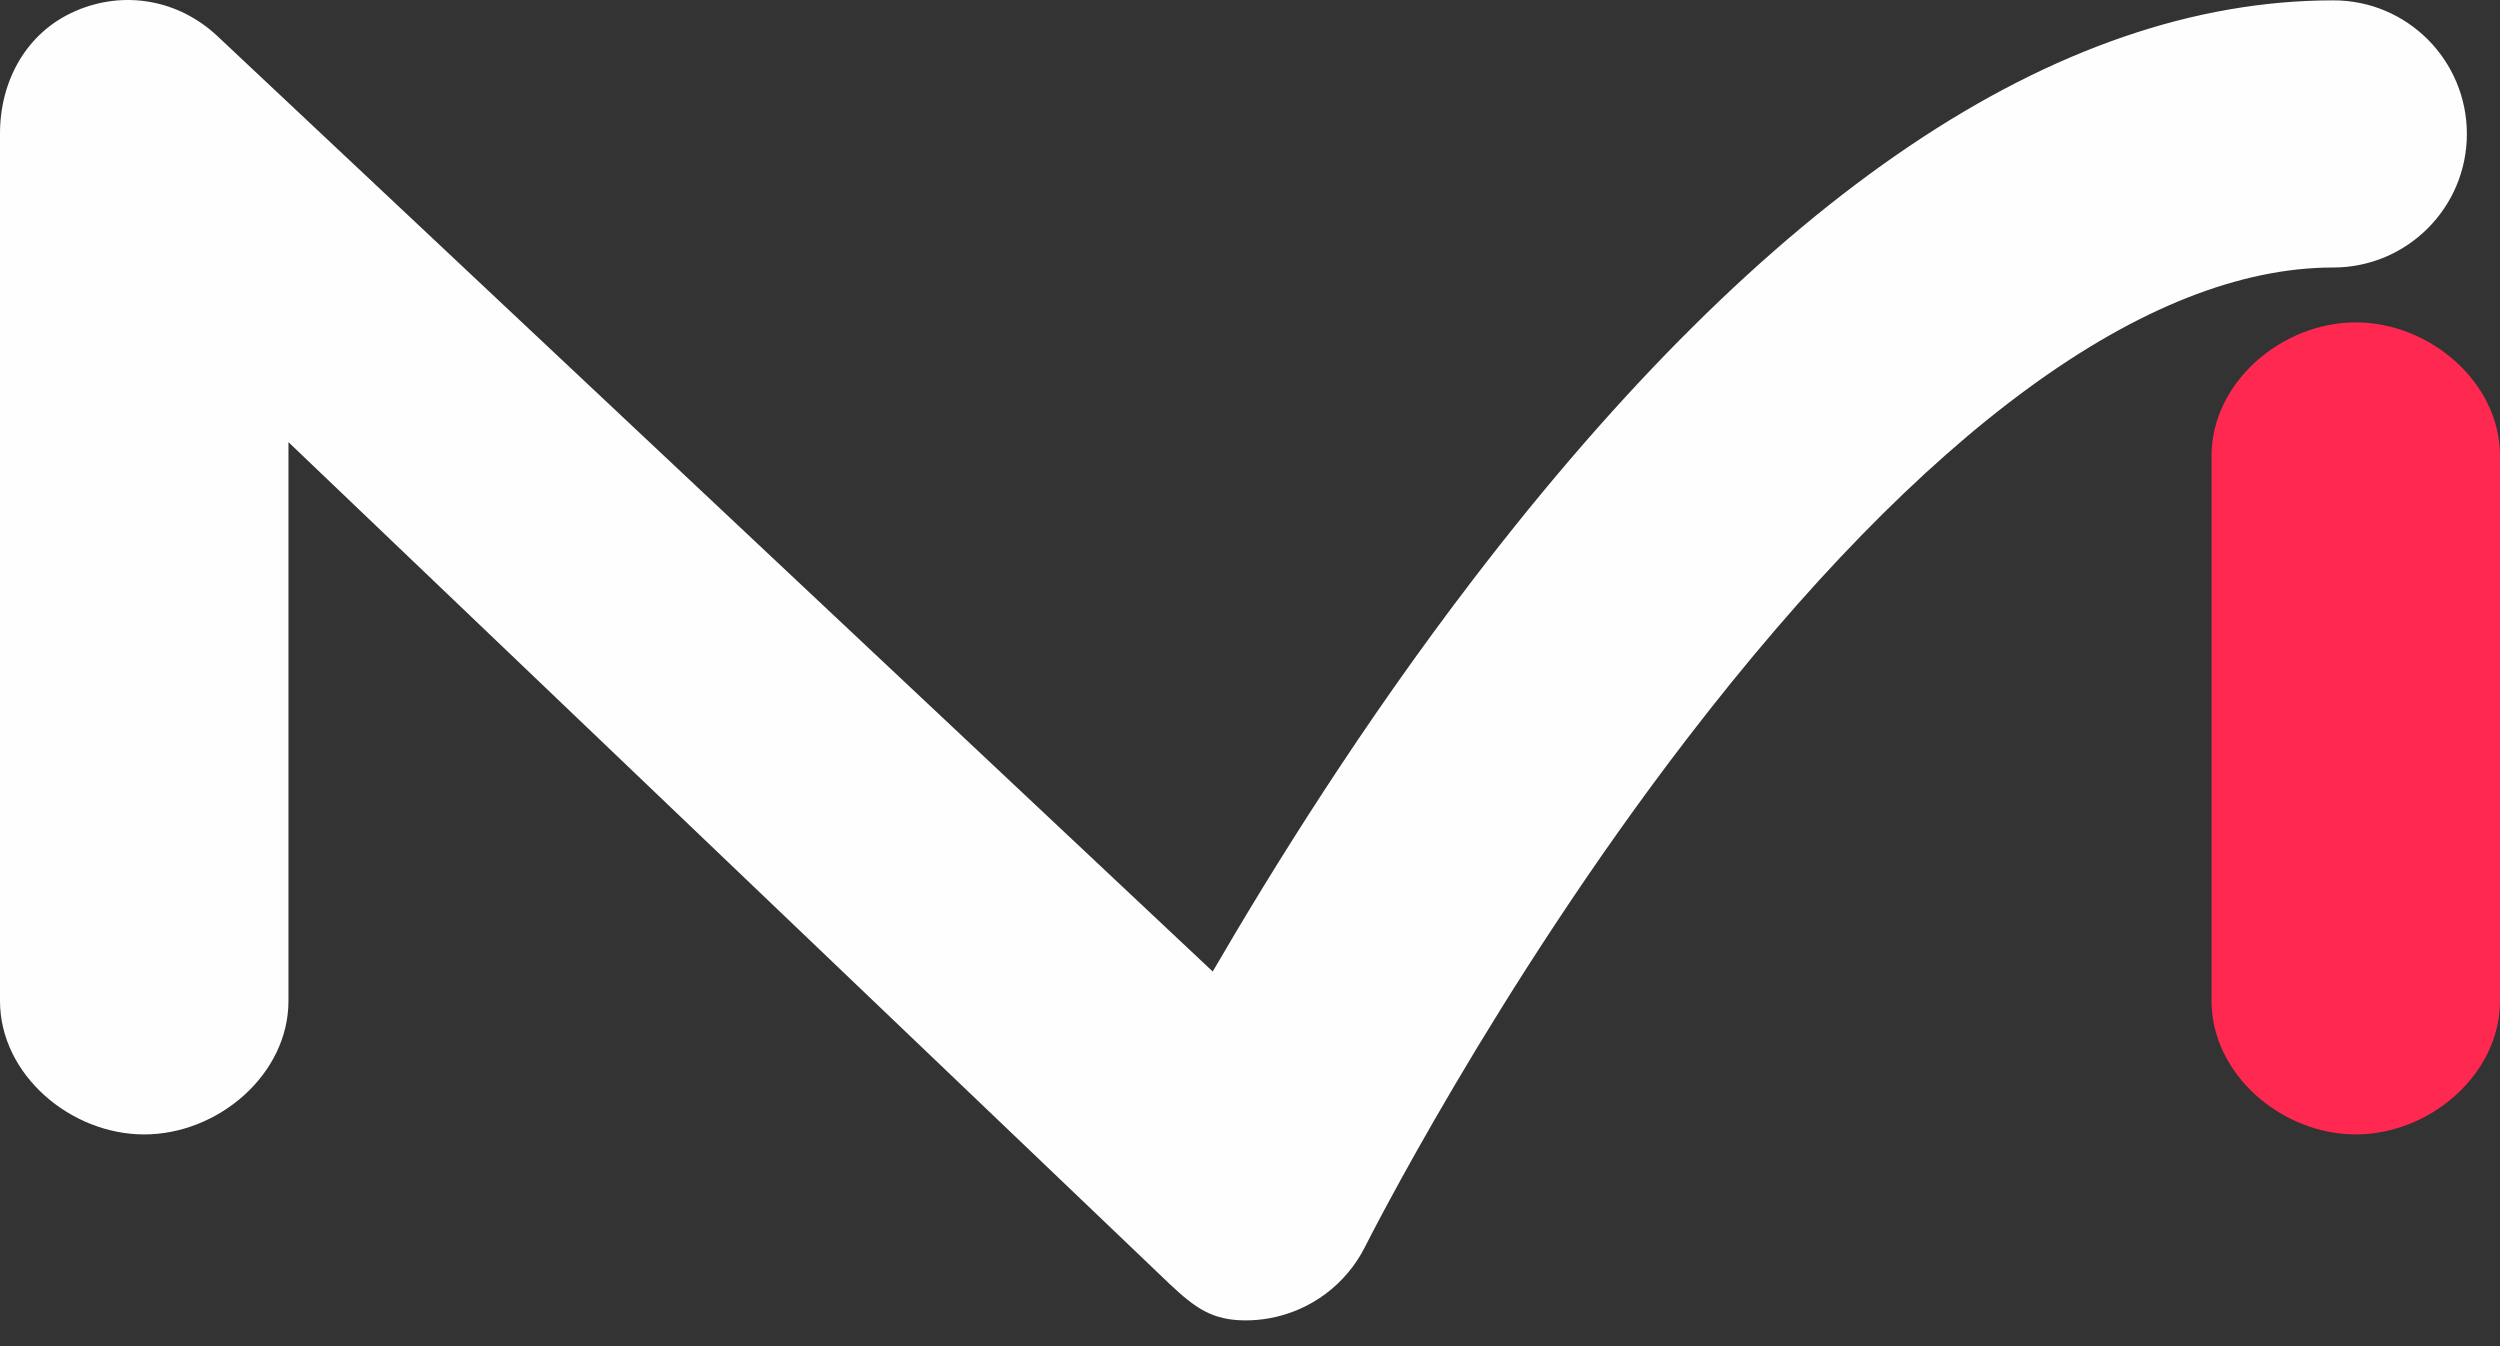 <?xml version="1.0" encoding="UTF-8"?>
<svg width="78px" height="42px" viewBox="0 0 78 42" version="1.1" xmlns="http://www.w3.org/2000/svg" xmlns:xlink="http://www.w3.org/1999/xlink">
    <rect x="0" y="0" width="78" height="42" fill="#333333" stroke="none"/>
    <!-- Generator: Sketch 40.2 (33826) - http://www.bohemiancoding.com/sketch -->
    <title>logo-blue copy</title>
    <desc>Created with Sketch.</desc>
    <defs></defs>
    <g id="Propuesta-Zamorano" stroke="none" stroke-width="1" fill="none" fill-rule="evenodd">
        <g id="Artboard" transform="translate(-54, -76)">
            <g id="logo-blue-copy" transform="translate(54, 76)">
                <path d="M38.864,41.196 C37.813,41.196 37.281,40.8 36.501,40.068 L9,13.795 L9,31.227 C9,33.528 6.801,35.394 4.5,35.394 C2.198,35.394 0,33.528 0,31.227 L0,4.168 C0,2.506 0.833,1.003 2.357,0.343 C3.883,-0.317 5.576,-0.008 6.787,1.13 L37.837,30.311 C39.722,27.069 42.509,22.585 45.968,18.07 C55.147,6.087 64.169,0.011 72.804,0.011 C75.105,0.011 76.966,1.878 76.966,4.179 C76.966,6.481 75.098,8.346 72.797,8.346 C66.998,8.346 60.026,13.428 52.64,23.042 C46.642,30.847 42.633,38.813 42.593,38.893 C42.004,40.07 40.893,40.901 39.597,41.131 C39.354,41.175 39.108,41.196 38.864,41.196" id="Fill-11" fill="#FEFEFE"></path>
                <path d="M73.5,35.394 C71.199,35.394 69,33.528 69,31.227 L69,14.225 C69,11.923 71.199,10.058 73.5,10.058 C75.802,10.058 78,11.923 78,14.225 L78,31.227 C78,33.528 75.802,35.394 73.5,35.394" id="Fill-12" fill="#FE2851"></path>
            </g>
        </g>
    </g>
</svg>